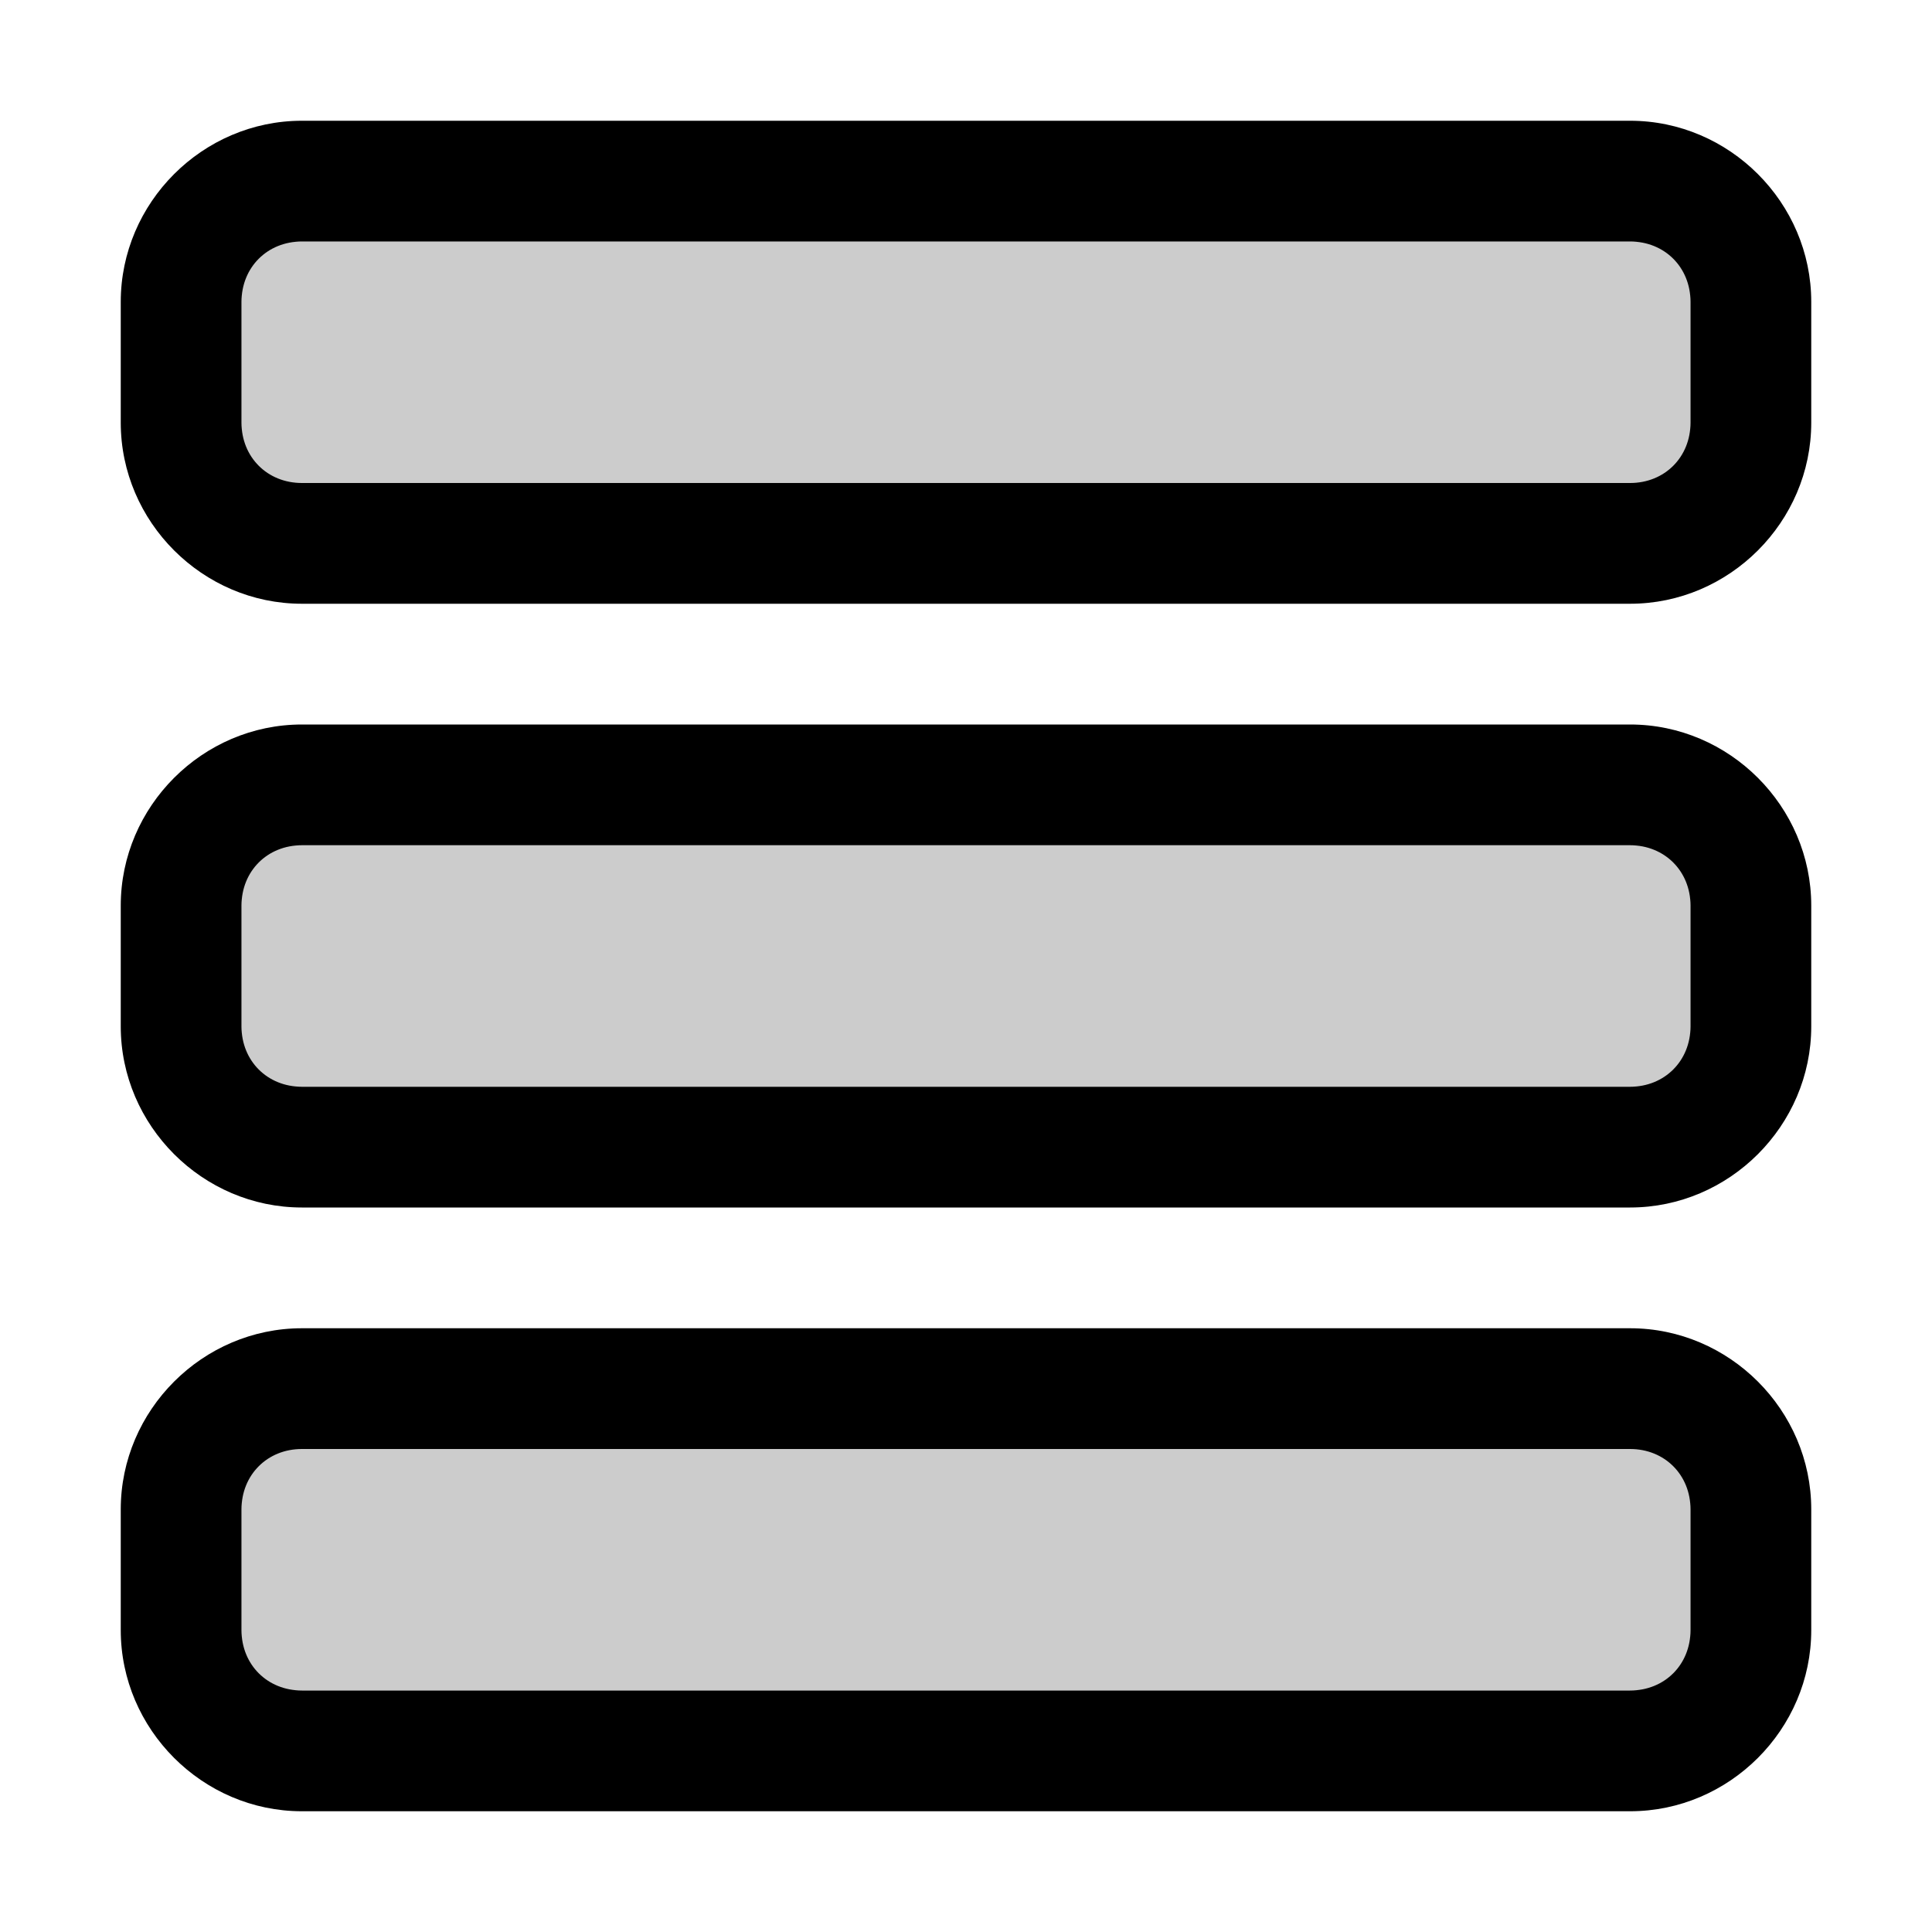 <?xml version="1.0" encoding="UTF-8" standalone="no"?>
<svg
   xmlns:dc="http://purl.org/dc/elements/1.1/"
   xmlns:cc="http://creativecommons.org/ns#"
   xmlns:rdf="http://www.w3.org/1999/02/22-rdf-syntax-ns#"
   xmlns:svg="http://www.w3.org/2000/svg"
   xmlns="http://www.w3.org/2000/svg"
   id="svg6"
   version="1.1"
   width="16px"
   height="16px"
   fill="currentColor"
   viewBox="0 0 16 16">
  <defs
     id="defs10" />
  <path
     id="path2"
     d="M13.5 1c.822 0 1.5.678 1.5 1.5v1c0 .822-.678 1.5-1.5 1.5h-11C1.678 5 1 4.322 1 3.5v-1C1 1.678 1.678 1 2.5 1zm0 1h-11c-.286 0-.5.214-.5.5v1c0 .286.214.5.5.5h11c.286 0 .5-.214.5-.5v-1c0-.286-.214-.5-.5-.5zm0 4c.822 0 1.5.678 1.5 1.5v1c0 .822-.678 1.5-1.5 1.5h-11C1.678 10 1 9.322 1 8.5v-1C1 6.678 1.678 6 2.5 6zm0 1h-11c-.286 0-.5.214-.5.5v1c0 .286.214.5.5.5h11c.285 0 .5-.214.5-.5v-1c0-.286-.215-.5-.5-.5zm0 4c.822 0 1.5.678 1.5 1.5v1c0 .822-.678 1.5-1.5 1.5h-11c-.822 0-1.5-.678-1.5-1.5v-1c0-.822.678-1.5 1.5-1.5zm0 1h-11c-.286 0-.5.214-.5.5v1c0 .286.214.5.5.5h11c.286 0 .5-.214.5-.5v-1c0-.286-.214-.5-.5-.5z" />
  <path
     id="path4"
     opacity=".2"
     d="M14 2v2H2V2zm0 5v2H2V7zm0 5v2H2v-2z" />
</svg>
